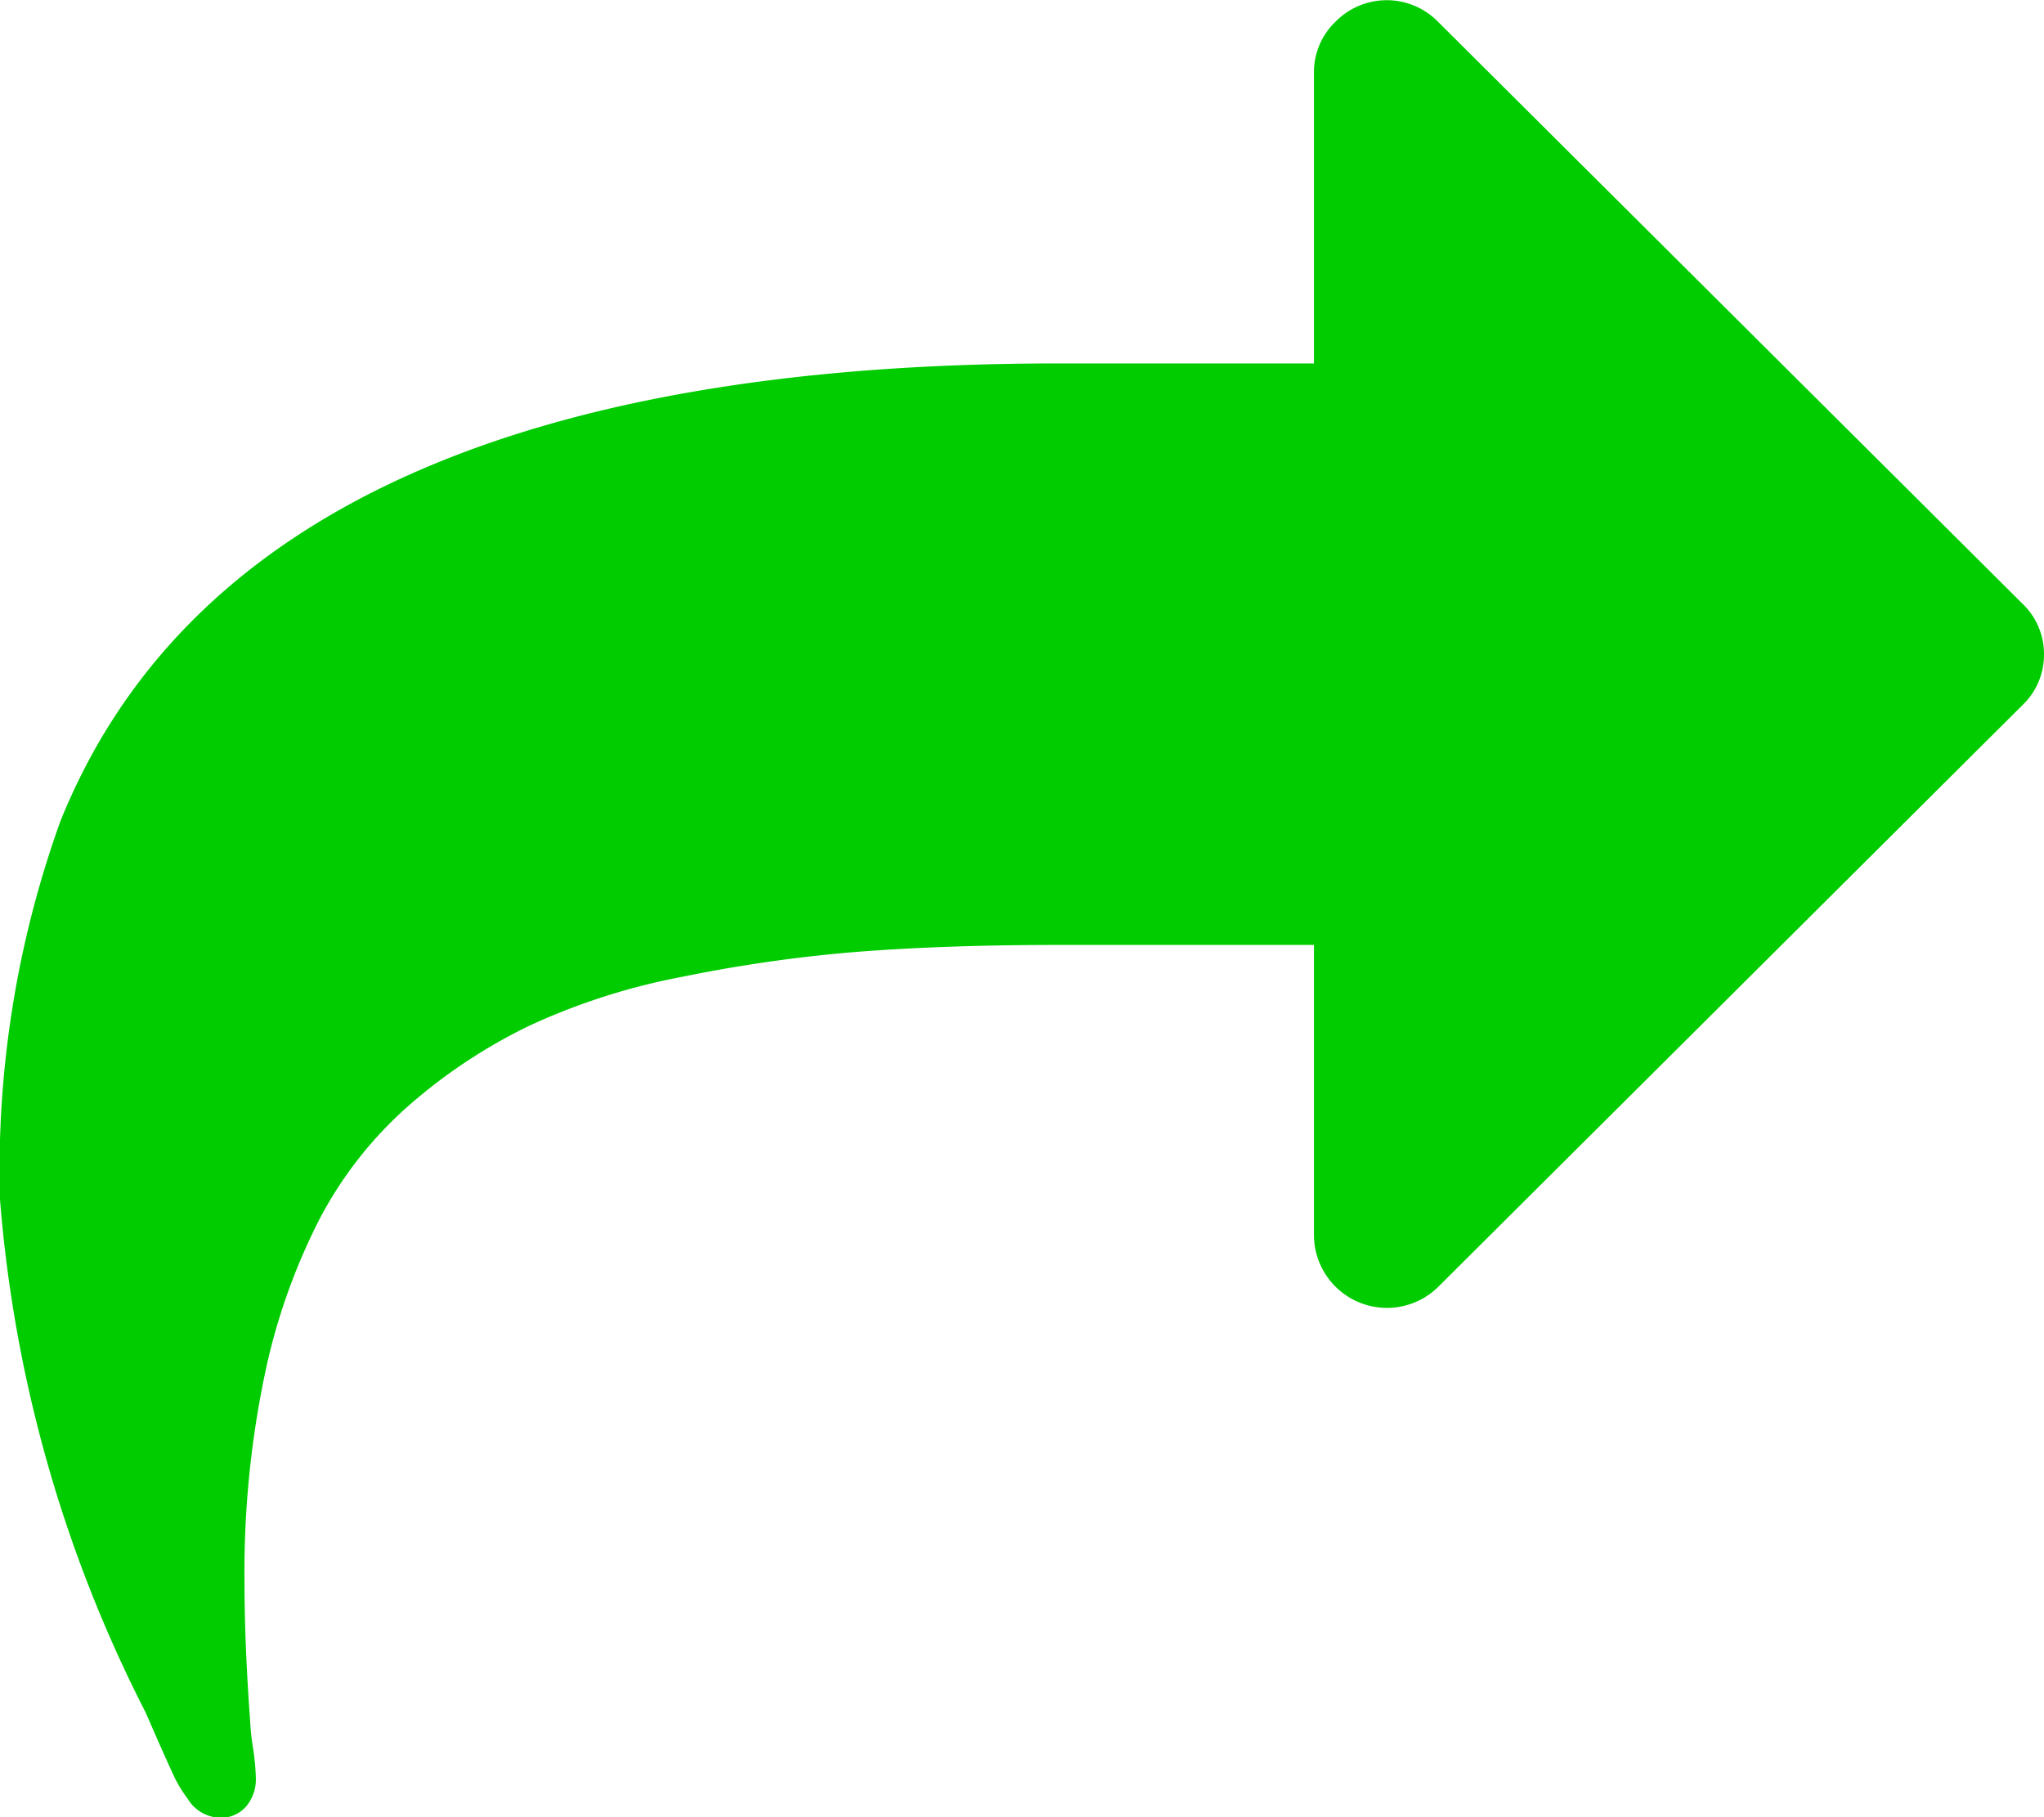 <svg xmlns="http://www.w3.org/2000/svg" width="18" height="16" viewBox="0 0 18 16">
  <path id="share" d="M18,5.76a.614.614,0,0,1-.191.45l-5.143,5.12a.643.643,0,0,1-1.095-.45V8.32H9.321q-.984,0-1.763.06A12.843,12.843,0,0,0,6.011,8.6a5.751,5.751,0,0,0-1.336.425,4.73,4.73,0,0,0-1.059.695,3.481,3.481,0,0,0-.8,1.01,5.416,5.416,0,0,0-.487,1.385,8.5,8.5,0,0,0-.176,1.81q0,.55.05,1.23a2.059,2.059,0,0,0,.025.235,2.036,2.036,0,0,1,.025.265.371.371,0,0,1-.085.25.294.294,0,0,1-.236.1.345.345,0,0,1-.281-.17,1.115,1.115,0,0,1-.13-.22q-.06-.13-.135-.3l-.105-.24A11.967,11.967,0,0,1,0,10.56,9.067,9.067,0,0,1,.532,7.23Q2.159,3.2,9.321,3.2h2.25V.64a.614.614,0,0,1,.191-.45.632.632,0,0,1,.9,0l5.143,5.12A.614.614,0,0,1,18,5.76Z" fill="#0c0"/>
</svg>
